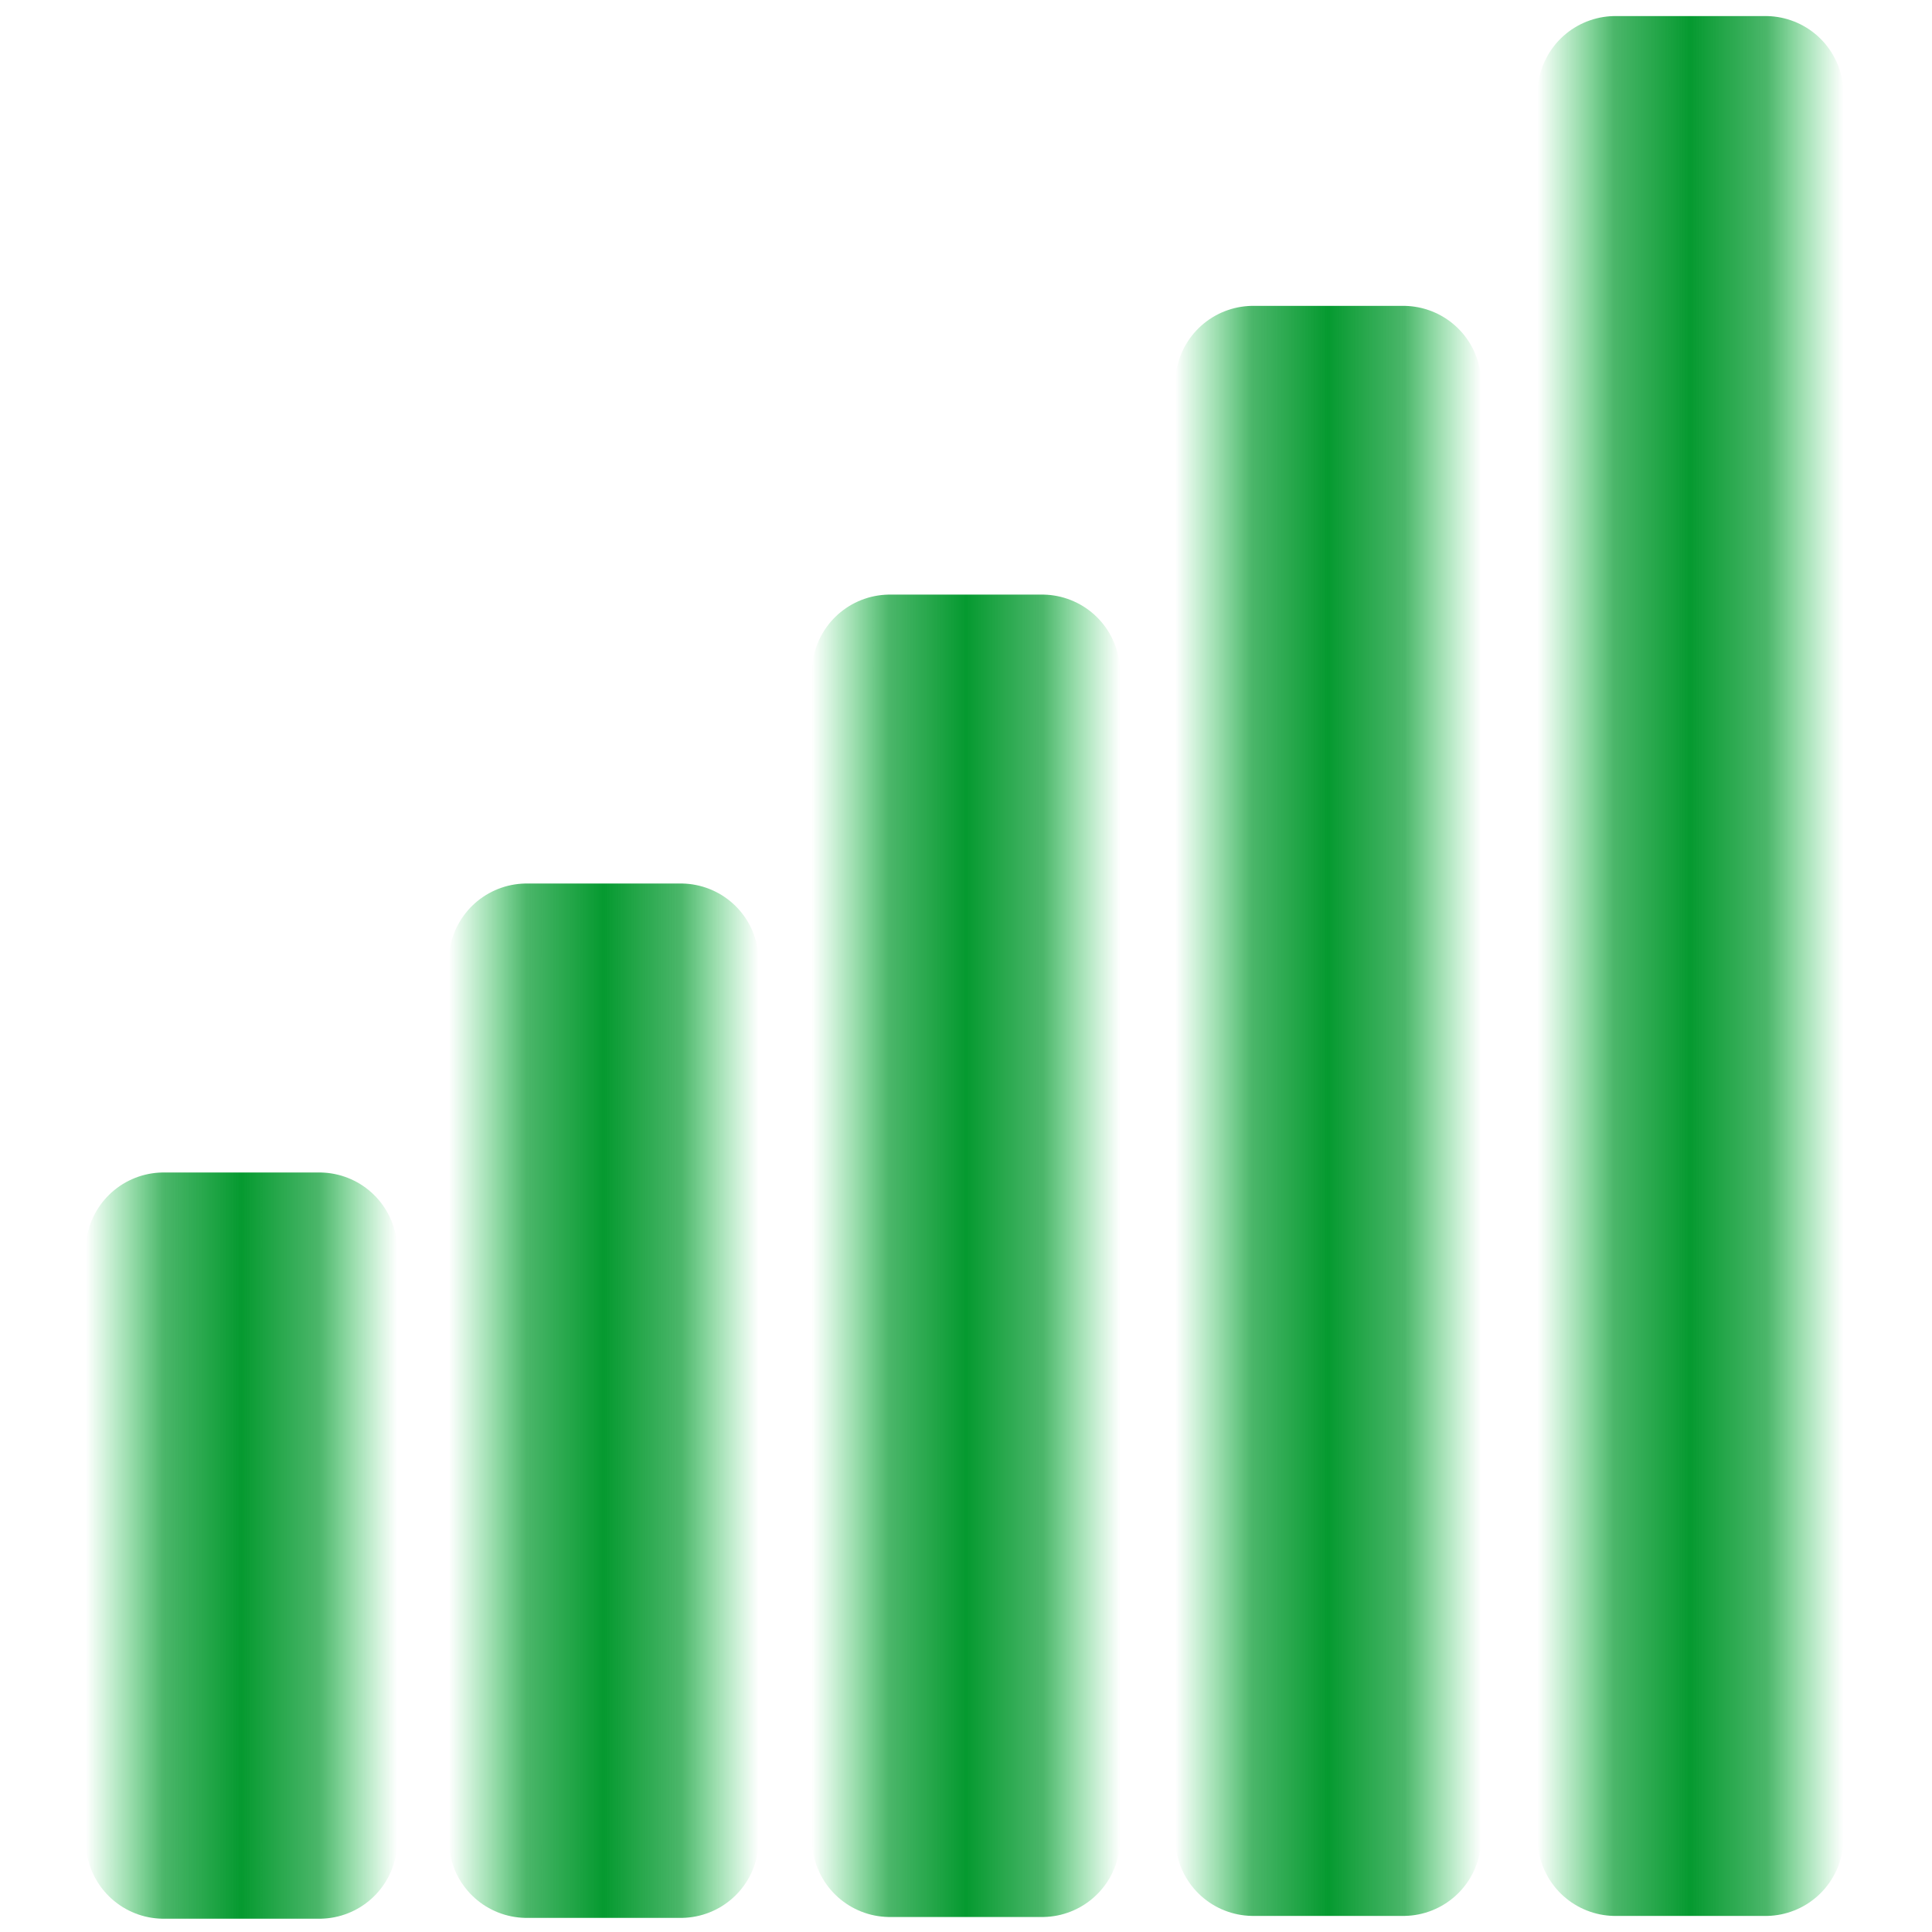 <?xml version="1.0" encoding="UTF-8" standalone="no"?>
<!-- Created with Inkscape (http://www.inkscape.org/) -->
<svg
   xmlns:dc="http://purl.org/dc/elements/1.1/"
   xmlns:cc="http://web.resource.org/cc/"
   xmlns:rdf="http://www.w3.org/1999/02/22-rdf-syntax-ns#"
   xmlns:svg="http://www.w3.org/2000/svg"
   xmlns="http://www.w3.org/2000/svg"
   xmlns:xlink="http://www.w3.org/1999/xlink"
   xmlns:sodipodi="http://sodipodi.sourceforge.net/DTD/sodipodi-0.dtd"
   xmlns:inkscape="http://www.inkscape.org/namespaces/inkscape"
   width="80"
   height="80"
   id="svg2226"
   sodipodi:version="0.32"
   inkscape:version="0.45"
   version="1.0"
   sodipodi:docbase="/home/drxnele/.screenlets/Wireless/themes/loony"
   sodipodi:docname="link-100.svg"
   inkscape:output_extension="org.inkscape.output.svg.inkscape"
   sodipodi:modified="true">
  <defs
     id="defs2228">
    <linearGradient
       id="linearGradient3146">
      <stop
         id="stop3148"
         offset="0"
         style="stop-color:#00bf36;stop-opacity:0;" />
      <stop
         style="stop-color:#03992e;stop-opacity:0.718;"
         offset="0.25"
         id="stop3156" />
      <stop
         style="stop-color:#03992e;stop-opacity:1;"
         offset="0.5"
         id="stop3150" />
      <stop
         id="stop3154"
         offset="0.75"
         style="stop-color:#03992e;stop-opacity:0.717;" />
      <stop
         id="stop3152"
         offset="1"
         style="stop-color:#00bf36;stop-opacity:0;" />
    </linearGradient>
    <linearGradient
       id="linearGradient3135">
      <stop
         style="stop-color:#00bf36;stop-opacity:1;"
         offset="0"
         id="stop3137" />
      <stop
         id="stop3151"
         offset="0.5"
         style="stop-color:#03992e;stop-opacity:1;" />
      <stop
         style="stop-color:#00bf36;stop-opacity:1;"
         offset="1"
         id="stop3139" />
    </linearGradient>
    <linearGradient
       id="linearGradient3207">
      <stop
         style="stop-color:#00bf36;stop-opacity:1;"
         offset="0"
         id="stop3209" />
      <stop
         style="stop-color:#00bf36;stop-opacity:0;"
         offset="1"
         id="stop3211" />
    </linearGradient>
    <linearGradient
       inkscape:collect="always"
       xlink:href="#linearGradient3146"
       id="linearGradient3141"
       x1="3.55"
       y1="64"
       x2="16.45"
       y2="64"
       gradientUnits="userSpaceOnUse" />
    <linearGradient
       inkscape:collect="always"
       xlink:href="#linearGradient3146"
       id="linearGradient3143"
       x1="18.584"
       y1="58"
       x2="31.416"
       y2="58"
       gradientUnits="userSpaceOnUse" />
    <linearGradient
       inkscape:collect="always"
       xlink:href="#linearGradient3146"
       id="linearGradient3145"
       x1="33.621"
       y1="52"
       x2="46.379"
       y2="52"
       gradientUnits="userSpaceOnUse" />
    <linearGradient
       inkscape:collect="always"
       xlink:href="#linearGradient3146"
       id="linearGradient3147"
       x1="48.665"
       y1="46"
       x2="61.335"
       y2="46"
       gradientUnits="userSpaceOnUse" />
    <linearGradient
       inkscape:collect="always"
       xlink:href="#linearGradient3146"
       id="linearGradient3149"
       x1="63.665"
       y1="40"
       x2="76.335"
       y2="40"
       gradientUnits="userSpaceOnUse" />
  </defs>
  <sodipodi:namedview
     id="base"
     pagecolor="#ffffff"
     bordercolor="#666666"
     borderopacity="1.0"
     gridtolerance="10000"
     guidetolerance="10"
     objecttolerance="10"
     inkscape:pageopacity="0.0"
     inkscape:pageshadow="2"
     inkscape:zoom="5.0875"
     inkscape:cx="55.459123"
     inkscape:cy="43.433086"
     inkscape:document-units="px"
     inkscape:current-layer="layer1"
     width="80px"
     height="80px"
     inkscape:window-width="1025"
     inkscape:window-height="792"
     inkscape:window-x="178"
     inkscape:window-y="52" />
  <g
     inkscape:label="Layer 1"
     inkscape:groupmode="layer"
     id="layer1">
    <rect
       style="opacity:1;fill:none;fill-opacity:0.992;stroke:url(#linearGradient3149);stroke-width:6.454;stroke-linecap:round;stroke-linejoin:round;stroke-miterlimit:4;stroke-dasharray:none;stroke-opacity:0.992"
       id="rect3219"
       width="6.216"
       height="72.216"
       x="66.892"
       y="3.892" />
    <rect
       style="opacity:1;fill:none;fill-opacity:0.992;stroke:url(#linearGradient3147);stroke-width:6.454;stroke-linecap:round;stroke-linejoin:round;stroke-miterlimit:4;stroke-dasharray:none;stroke-opacity:0.992"
       id="rect4204"
       width="6.215"
       height="60.215"
       x="51.892"
       y="15.892" />
    <rect
       style="opacity:1;fill:none;fill-opacity:0.992;stroke:url(#linearGradient3145);stroke-width:6.454;stroke-linecap:round;stroke-linejoin:round;stroke-miterlimit:4;stroke-dasharray:none;stroke-opacity:0.992"
       id="rect4206"
       width="6.304"
       height="48.304"
       x="36.848"
       y="27.848" />
    <rect
       style="opacity:1;fill:none;fill-opacity:0.992;stroke:url(#linearGradient3143);stroke-width:6.454;stroke-linecap:round;stroke-linejoin:round;stroke-miterlimit:4;stroke-dasharray:none;stroke-opacity:0.992"
       id="rect4208"
       width="6.378"
       height="36.378"
       x="21.811"
       y="39.811" />
    <rect
       style="opacity:1;fill:none;fill-opacity:0.992;stroke:url(#linearGradient3141);stroke-width:6.454;stroke-linecap:round;stroke-linejoin:round;stroke-miterlimit:4;stroke-dasharray:none;stroke-opacity:0.992"
       id="rect4210"
       width="6.446"
       height="24.446"
       x="6.777"
       y="51.777" />
  </g>
</svg>
